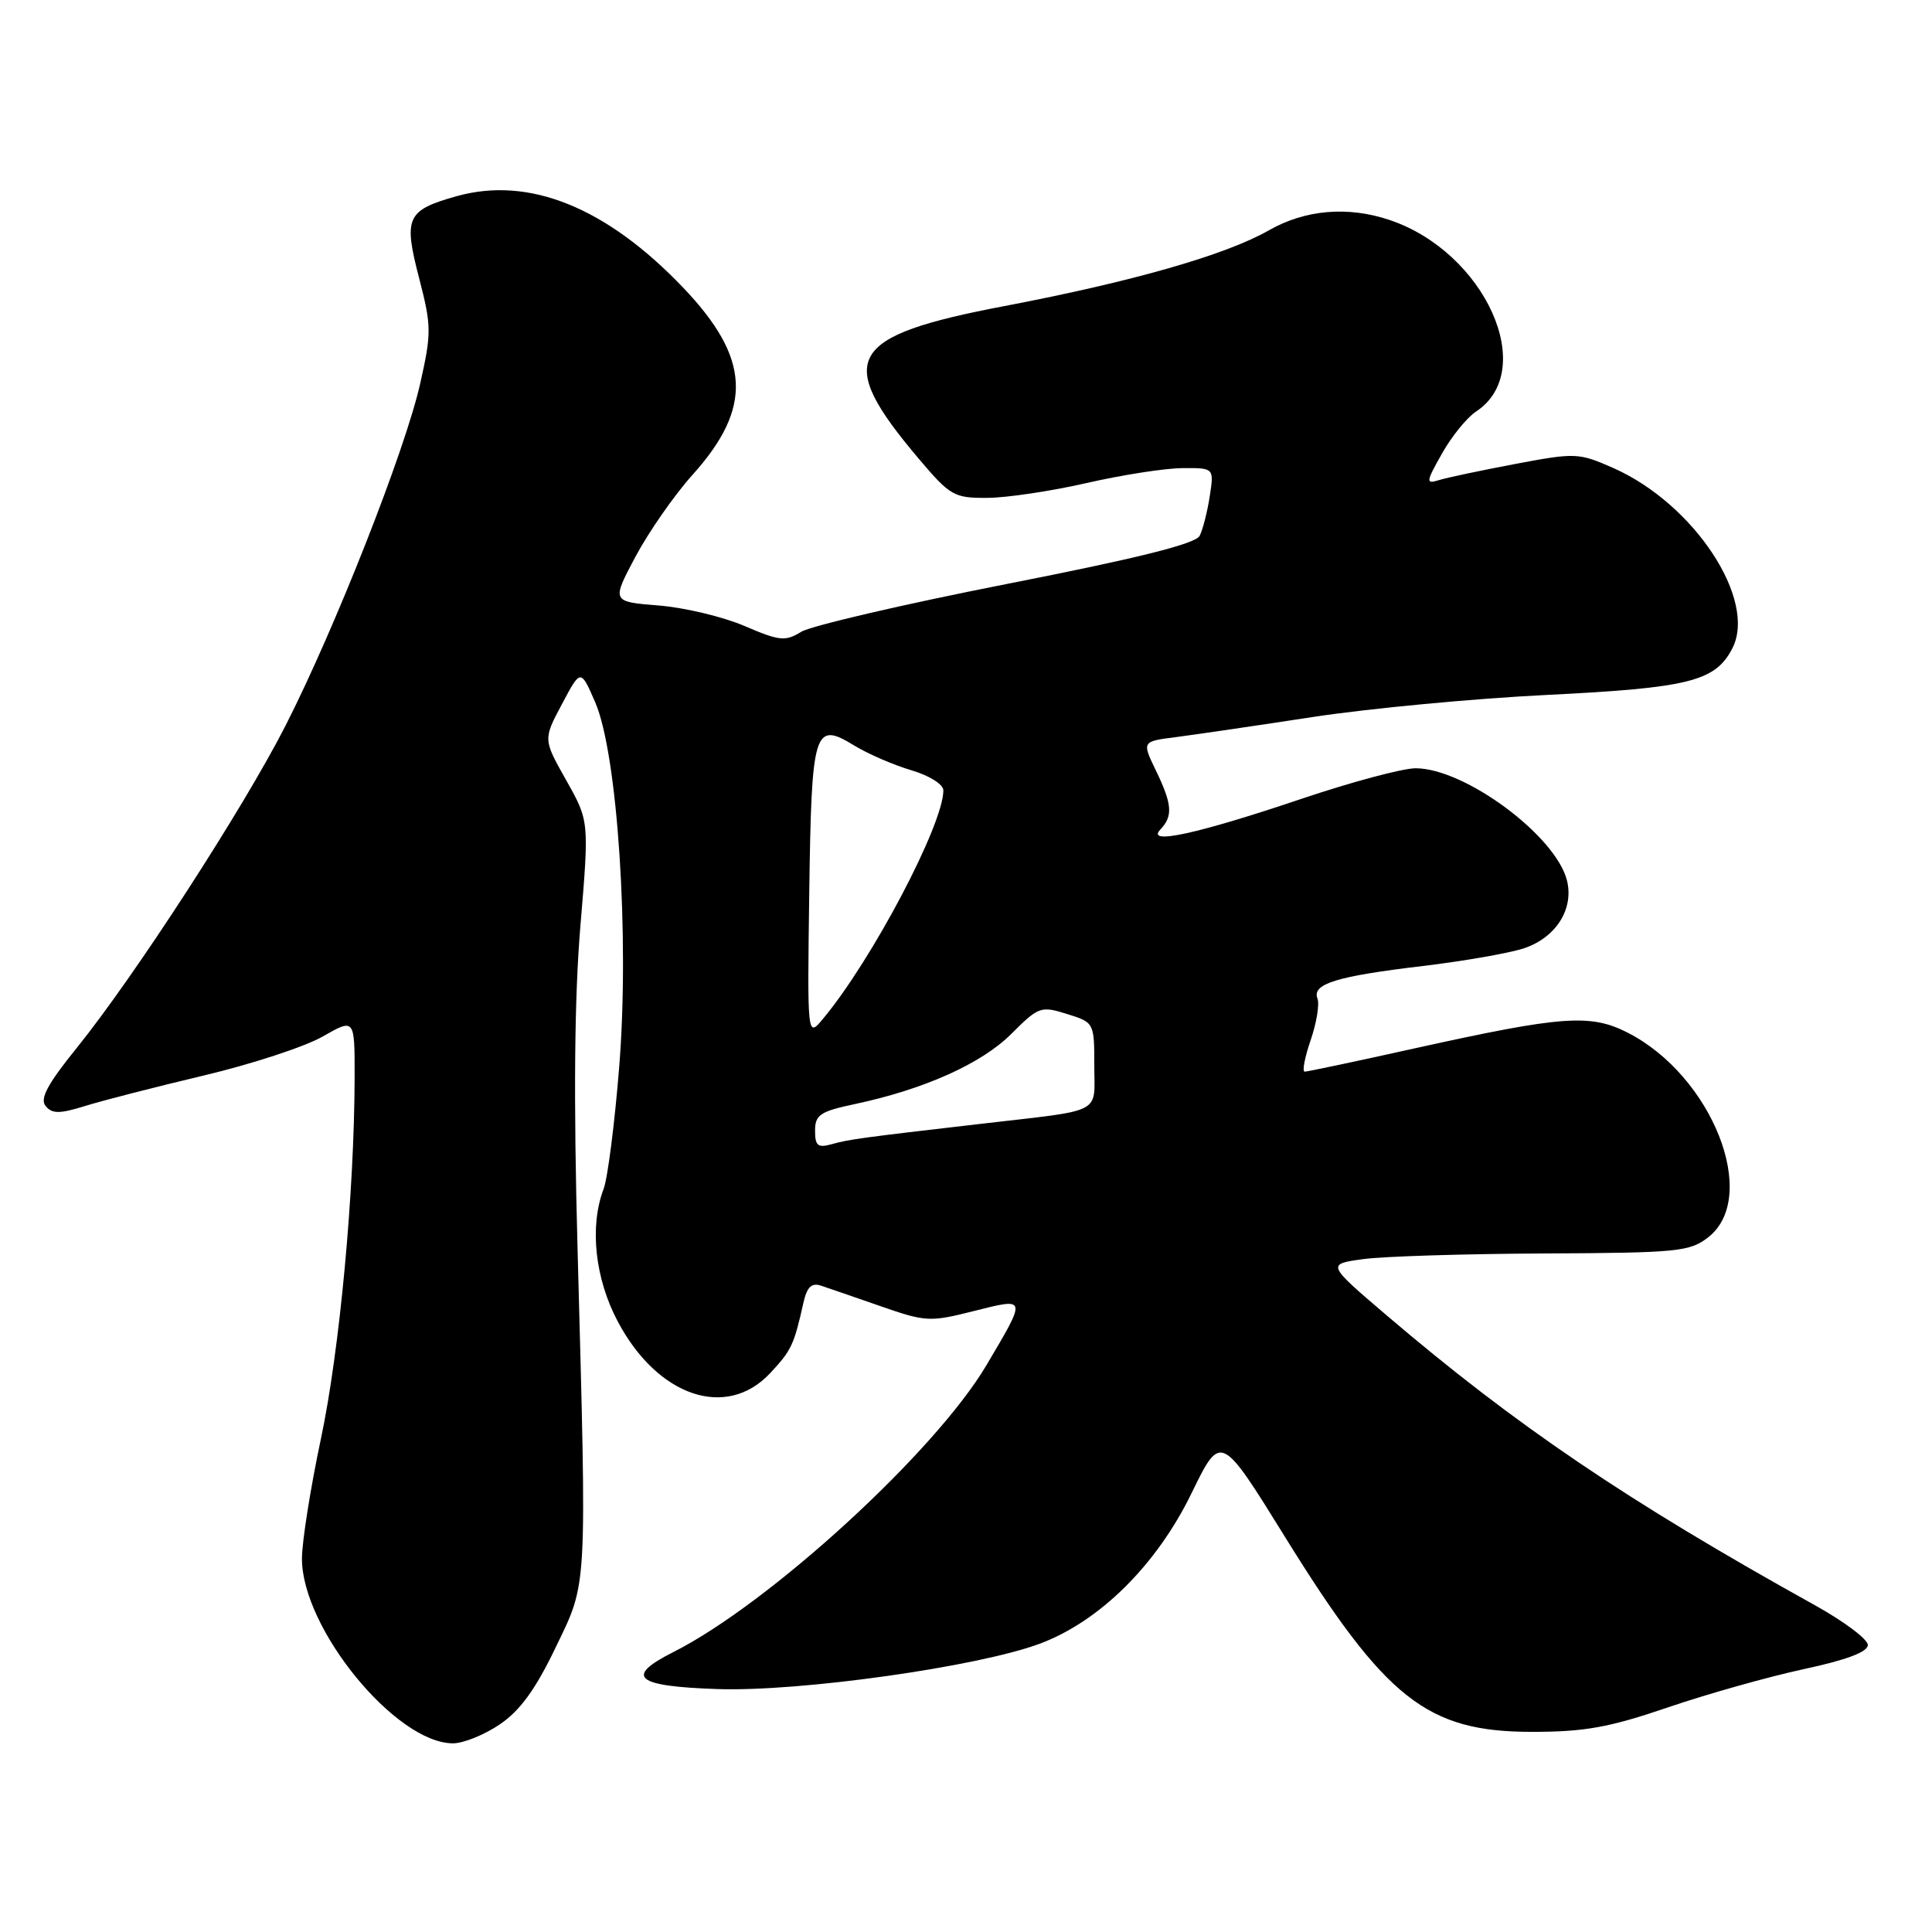 <?xml version="1.0" encoding="UTF-8" standalone="no"?>
<!DOCTYPE svg PUBLIC "-//W3C//DTD SVG 1.1//EN" "http://www.w3.org/Graphics/SVG/1.1/DTD/svg11.dtd" >
<svg xmlns="http://www.w3.org/2000/svg" xmlns:xlink="http://www.w3.org/1999/xlink" version="1.1" viewBox="0 0 256 256">
 <g >
 <path fill="currentColor"
d=" M 66.24 228.48 C 68.90 226.68 70.97 223.83 73.60 218.35 C 77.87 209.49 77.76 211.36 76.53 165.50 C 75.99 145.59 76.11 132.15 76.91 122.64 C 78.07 108.79 78.07 108.79 75.02 103.38 C 71.97 97.97 71.97 97.97 74.46 93.30 C 76.94 88.62 76.94 88.62 78.87 93.06 C 81.83 99.89 83.43 124.09 82.05 141.34 C 81.45 148.84 80.52 156.13 79.98 157.55 C 78.09 162.52 78.83 169.40 81.86 175.11 C 87.14 185.07 96.25 188.15 102.05 181.95 C 104.87 178.93 105.21 178.21 106.45 172.65 C 106.93 170.52 107.53 169.94 108.80 170.36 C 109.73 170.67 113.30 171.90 116.72 173.09 C 122.66 175.16 123.22 175.19 129.04 173.72 C 136.11 171.94 136.08 171.82 130.70 180.91 C 123.91 192.38 101.92 212.52 89.18 218.93 C 82.70 222.20 84.20 223.45 95.08 223.81 C 106.00 224.18 129.54 220.86 137.75 217.81 C 145.71 214.85 153.27 207.36 157.90 197.83 C 161.76 189.91 161.76 189.91 170.30 203.70 C 183.60 225.16 189.08 229.48 203.00 229.48 C 209.96 229.48 213.22 228.90 221.00 226.24 C 226.22 224.46 234.32 222.18 239.00 221.17 C 244.66 219.96 247.50 218.89 247.50 217.97 C 247.50 217.21 244.35 214.85 240.50 212.71 C 215.67 198.92 200.93 188.95 183.76 174.31 C 175.78 167.50 175.78 167.50 180.64 166.84 C 183.31 166.47 194.10 166.14 204.62 166.09 C 222.37 166.01 223.92 165.85 226.37 163.93 C 233.19 158.56 226.88 142.55 215.67 136.83 C 210.73 134.31 207.00 134.59 187.51 138.90 C 179.82 140.61 173.24 142.00 172.88 142.00 C 172.52 142.00 172.88 140.13 173.66 137.85 C 174.45 135.56 174.86 133.07 174.57 132.31 C 173.82 130.37 177.08 129.36 188.54 128.00 C 193.96 127.35 199.98 126.30 201.91 125.66 C 206.16 124.26 208.58 120.45 207.63 116.66 C 206.14 110.73 194.09 101.80 187.57 101.80 C 185.86 101.80 179.07 103.62 172.48 105.84 C 158.64 110.51 151.78 112.00 153.75 109.92 C 155.45 108.13 155.33 106.58 153.15 102.07 C 151.30 98.24 151.30 98.24 155.90 97.66 C 158.43 97.33 166.57 96.14 174.00 95.00 C 181.43 93.87 195.38 92.55 205.00 92.08 C 223.81 91.15 227.29 90.28 229.54 85.92 C 232.87 79.48 224.47 66.74 213.76 62.01 C 209.18 59.99 208.76 59.97 200.76 61.48 C 196.22 62.34 191.66 63.30 190.63 63.63 C 188.91 64.16 188.94 63.87 191.07 60.10 C 192.34 57.83 194.37 55.34 195.57 54.54 C 203.88 49.10 196.79 33.39 184.10 29.14 C 178.58 27.29 172.93 27.78 168.13 30.52 C 162.43 33.78 150.06 37.32 133.12 40.55 C 112.20 44.53 110.52 47.51 121.71 60.75 C 125.91 65.71 126.41 66.00 130.83 65.97 C 133.40 65.96 139.32 65.07 144.00 64.00 C 148.68 62.93 154.38 62.04 156.69 62.03 C 160.87 62.00 160.87 62.00 160.30 65.75 C 159.98 67.81 159.38 70.18 158.96 71.00 C 158.42 72.06 150.72 73.98 133.35 77.39 C 119.68 80.08 107.45 82.93 106.16 83.72 C 104.06 85.02 103.29 84.94 98.66 82.95 C 95.82 81.73 90.69 80.50 87.26 80.23 C 81.03 79.73 81.03 79.73 84.21 73.75 C 85.97 70.46 89.36 65.59 91.76 62.92 C 99.78 54.00 99.45 47.46 90.50 38.09 C 80.34 27.46 70.09 23.32 60.53 25.99 C 53.88 27.85 53.44 28.80 55.53 36.83 C 57.18 43.22 57.19 44.10 55.67 50.86 C 53.66 59.74 44.42 83.21 37.83 96.16 C 32.24 107.12 17.83 129.37 10.14 138.89 C 6.28 143.67 5.25 145.60 6.05 146.56 C 6.91 147.60 7.90 147.60 11.31 146.54 C 13.61 145.82 20.68 144.01 27.00 142.51 C 33.33 141.01 40.41 138.69 42.75 137.35 C 47.00 134.92 47.00 134.92 46.99 142.71 C 46.96 157.96 45.00 179.00 42.52 190.66 C 41.14 197.17 40.01 204.31 40.01 206.51 C 39.99 215.76 52.44 230.99 60.02 231.00 C 61.40 231.00 64.20 229.87 66.24 228.48 Z  M 108.00 149.82 C 108.00 147.72 108.68 147.27 113.25 146.30 C 122.45 144.35 130.07 140.93 134.00 137.00 C 137.62 133.38 137.92 133.27 141.39 134.36 C 144.98 135.48 145.00 135.51 145.00 141.20 C 145.00 147.74 146.42 147.00 130.00 148.91 C 114.03 150.76 112.50 150.97 110.25 151.60 C 108.36 152.13 108.00 151.84 108.00 149.82 Z  M 107.23 118.30 C 107.53 96.62 107.87 95.53 113.18 98.78 C 115.00 99.89 118.41 101.37 120.75 102.06 C 123.15 102.77 125.00 103.93 125.00 104.73 C 125.00 109.27 115.54 127.22 109.05 135.00 C 106.97 137.50 106.97 137.50 107.23 118.30 Z "/>
</g>
</svg>